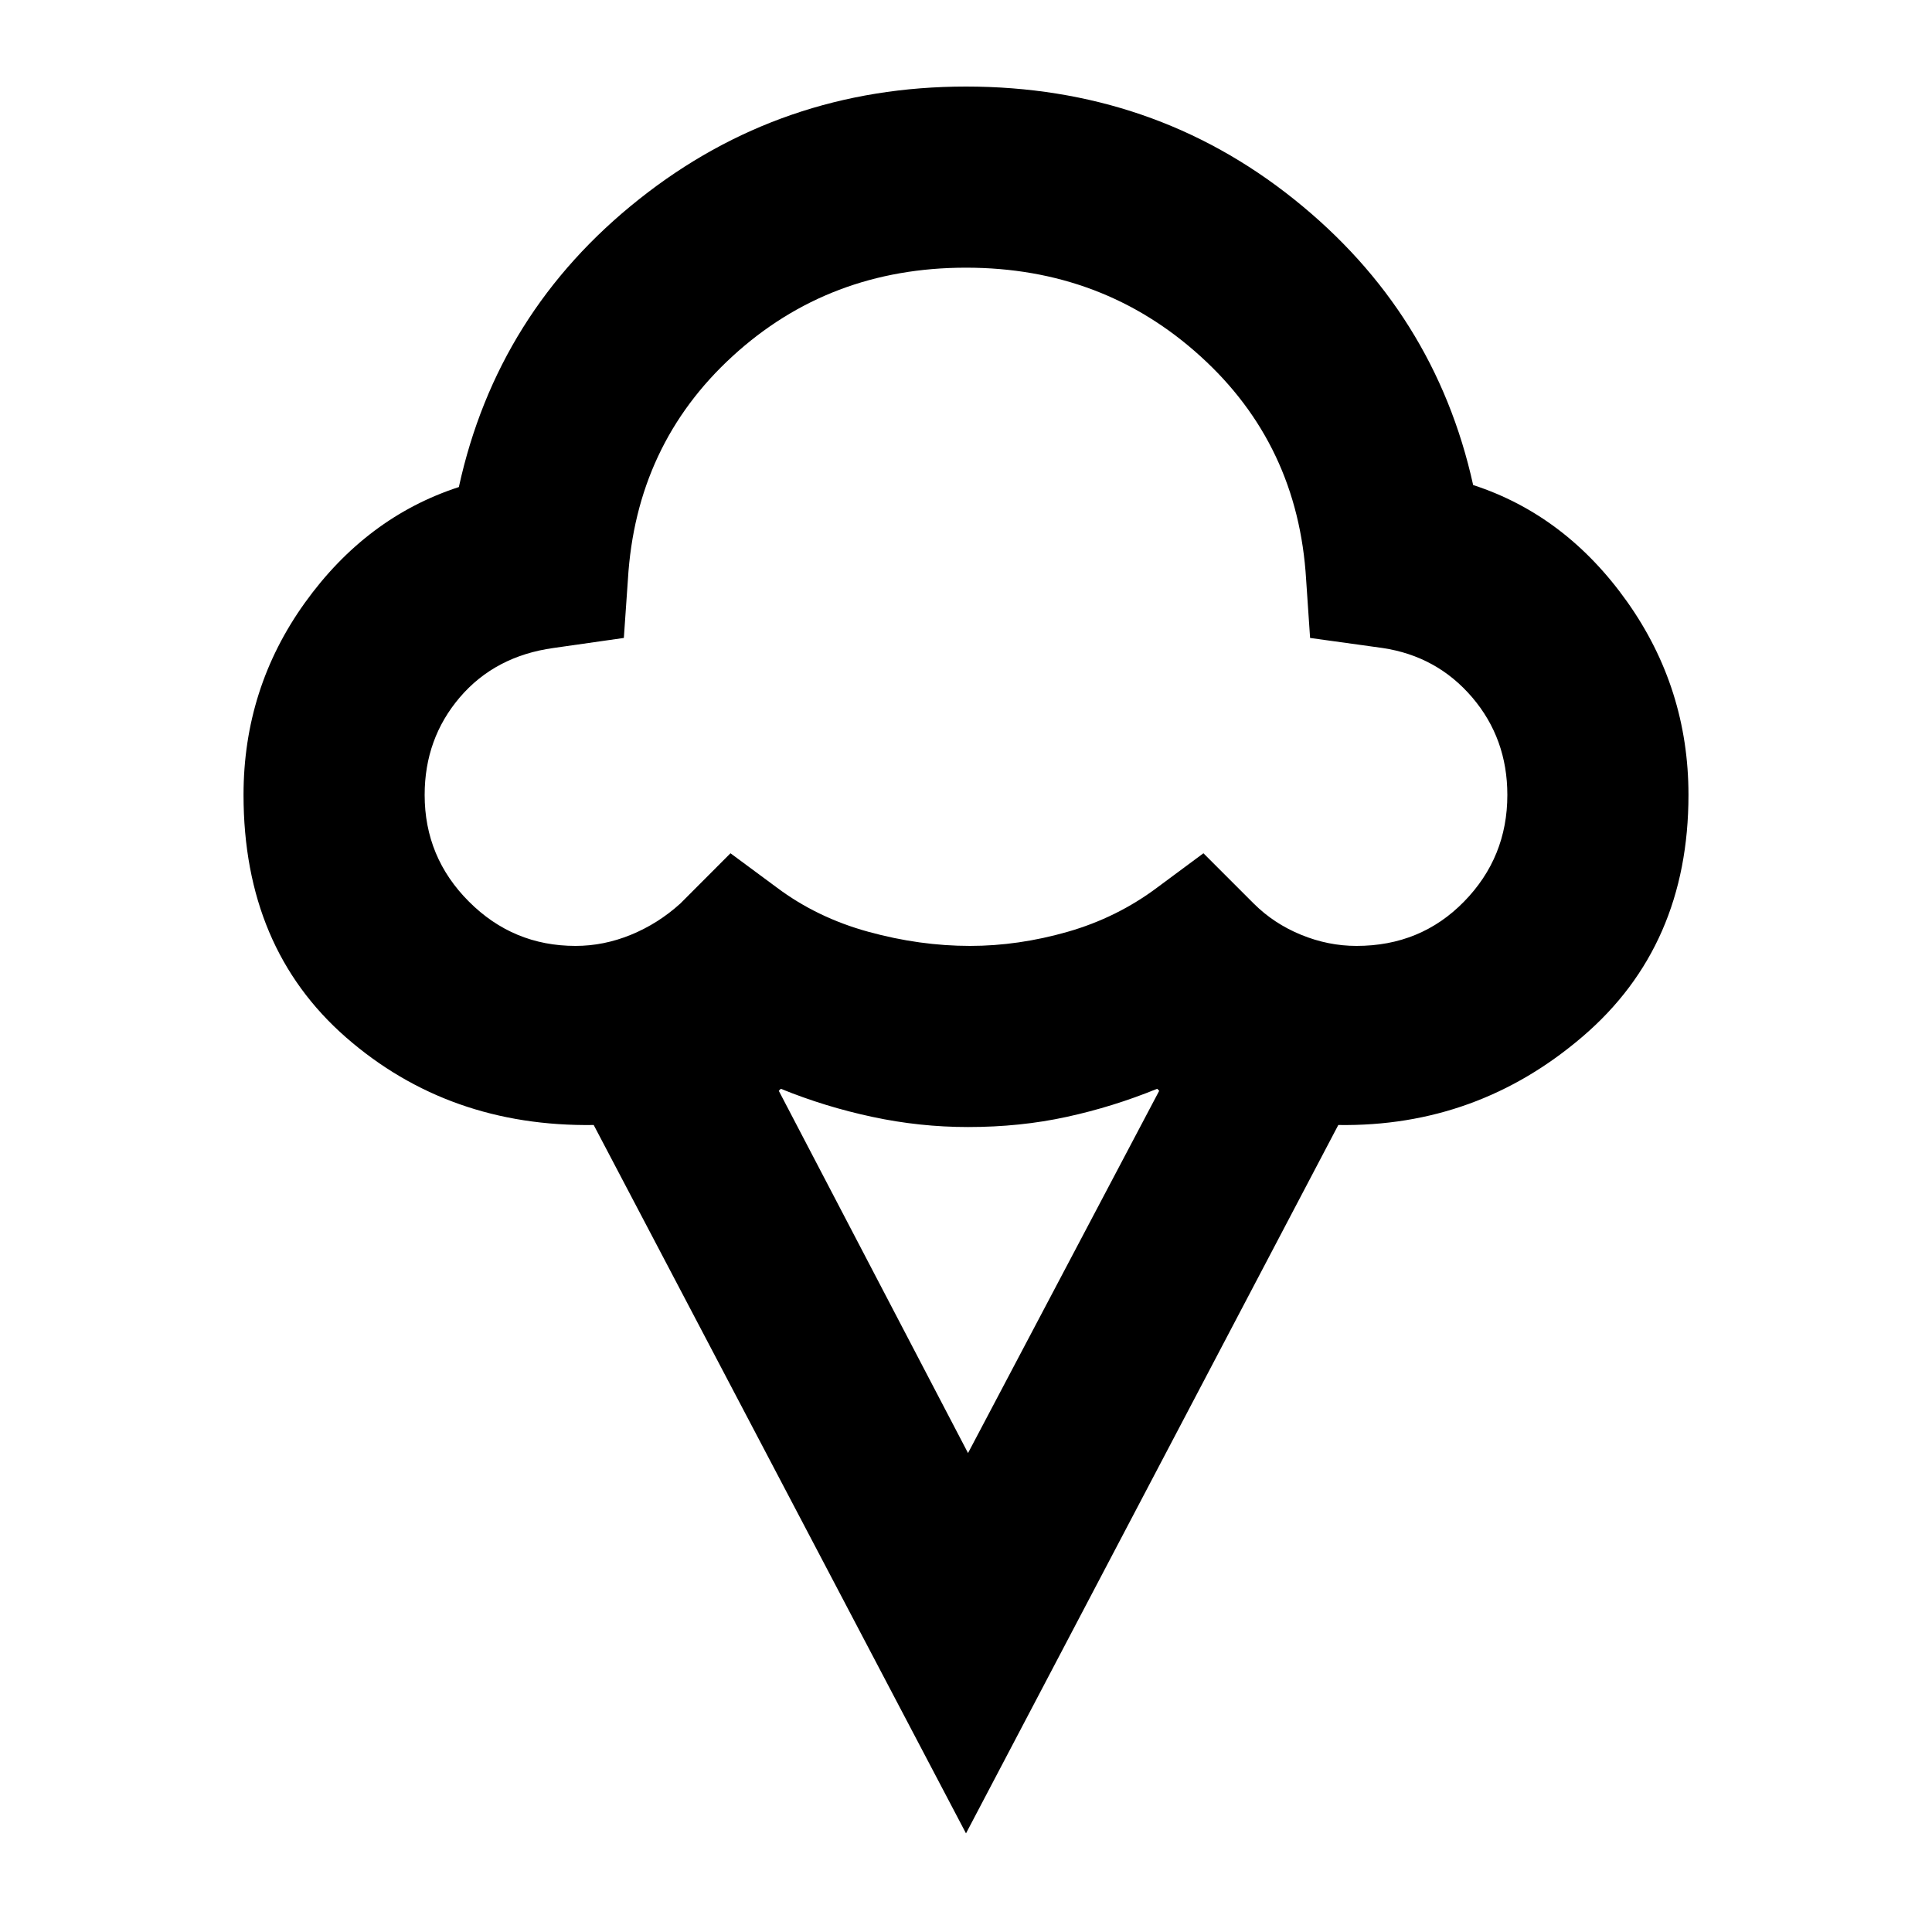 <svg xmlns="http://www.w3.org/2000/svg" height="20" width="20"><path d="M10 18.979 6.146 11.646Q4.646 11.667 3.583 10.74Q2.521 9.812 2.521 8.229Q2.521 7.125 3.156 6.24Q3.792 5.354 4.75 5.042Q5.146 3.229 6.615 2.063Q8.083 0.896 10 0.896Q11.938 0.896 13.396 2.063Q14.854 3.229 15.25 5.021Q16.208 5.333 16.844 6.229Q17.479 7.125 17.479 8.229Q17.479 9.792 16.385 10.729Q15.292 11.667 13.854 11.646ZM5.958 9.792Q6.25 9.792 6.531 9.677Q6.812 9.562 7.042 9.354L7.562 8.833L8.042 9.188Q8.458 9.5 8.99 9.646Q9.521 9.792 10.042 9.792Q10.542 9.792 11.052 9.646Q11.562 9.5 11.979 9.188L12.458 8.833L12.979 9.354Q13.188 9.562 13.469 9.677Q13.75 9.792 14.042 9.792Q14.708 9.792 15.156 9.333Q15.604 8.875 15.604 8.229Q15.604 7.646 15.24 7.219Q14.875 6.792 14.312 6.708L13.562 6.604L13.521 6Q13.438 4.604 12.427 3.688Q11.417 2.771 10 2.771Q8.583 2.771 7.583 3.688Q6.583 4.604 6.5 6L6.458 6.604L5.729 6.708Q5.125 6.792 4.76 7.219Q4.396 7.646 4.396 8.229Q4.396 8.875 4.854 9.333Q5.312 9.792 5.958 9.792ZM10.021 15.042 12 11.292 11.979 11.271Q11.521 11.458 11.042 11.562Q10.562 11.667 10.021 11.667Q9.521 11.667 9.031 11.562Q8.542 11.458 8.083 11.271L8.062 11.292ZM10 6.271Q10 6.271 10 6.271Q10 6.271 10 6.271Q10 6.271 10 6.271Q10 6.271 10 6.271Q10 6.271 10 6.271Q10 6.271 10 6.271Q10 6.271 10 6.271Q10 6.271 10 6.271Q10 6.271 10 6.271Q10 6.271 10 6.271Q10 6.271 10 6.271Q10 6.271 10 6.271Q10 6.271 10 6.271Q10 6.271 10 6.271Q10 6.271 10 6.271Q10 6.271 10 6.271Q10 6.271 10 6.271Q10 6.271 10 6.271Q10 6.271 10 6.271Q10 6.271 10 6.271Z"/></svg>